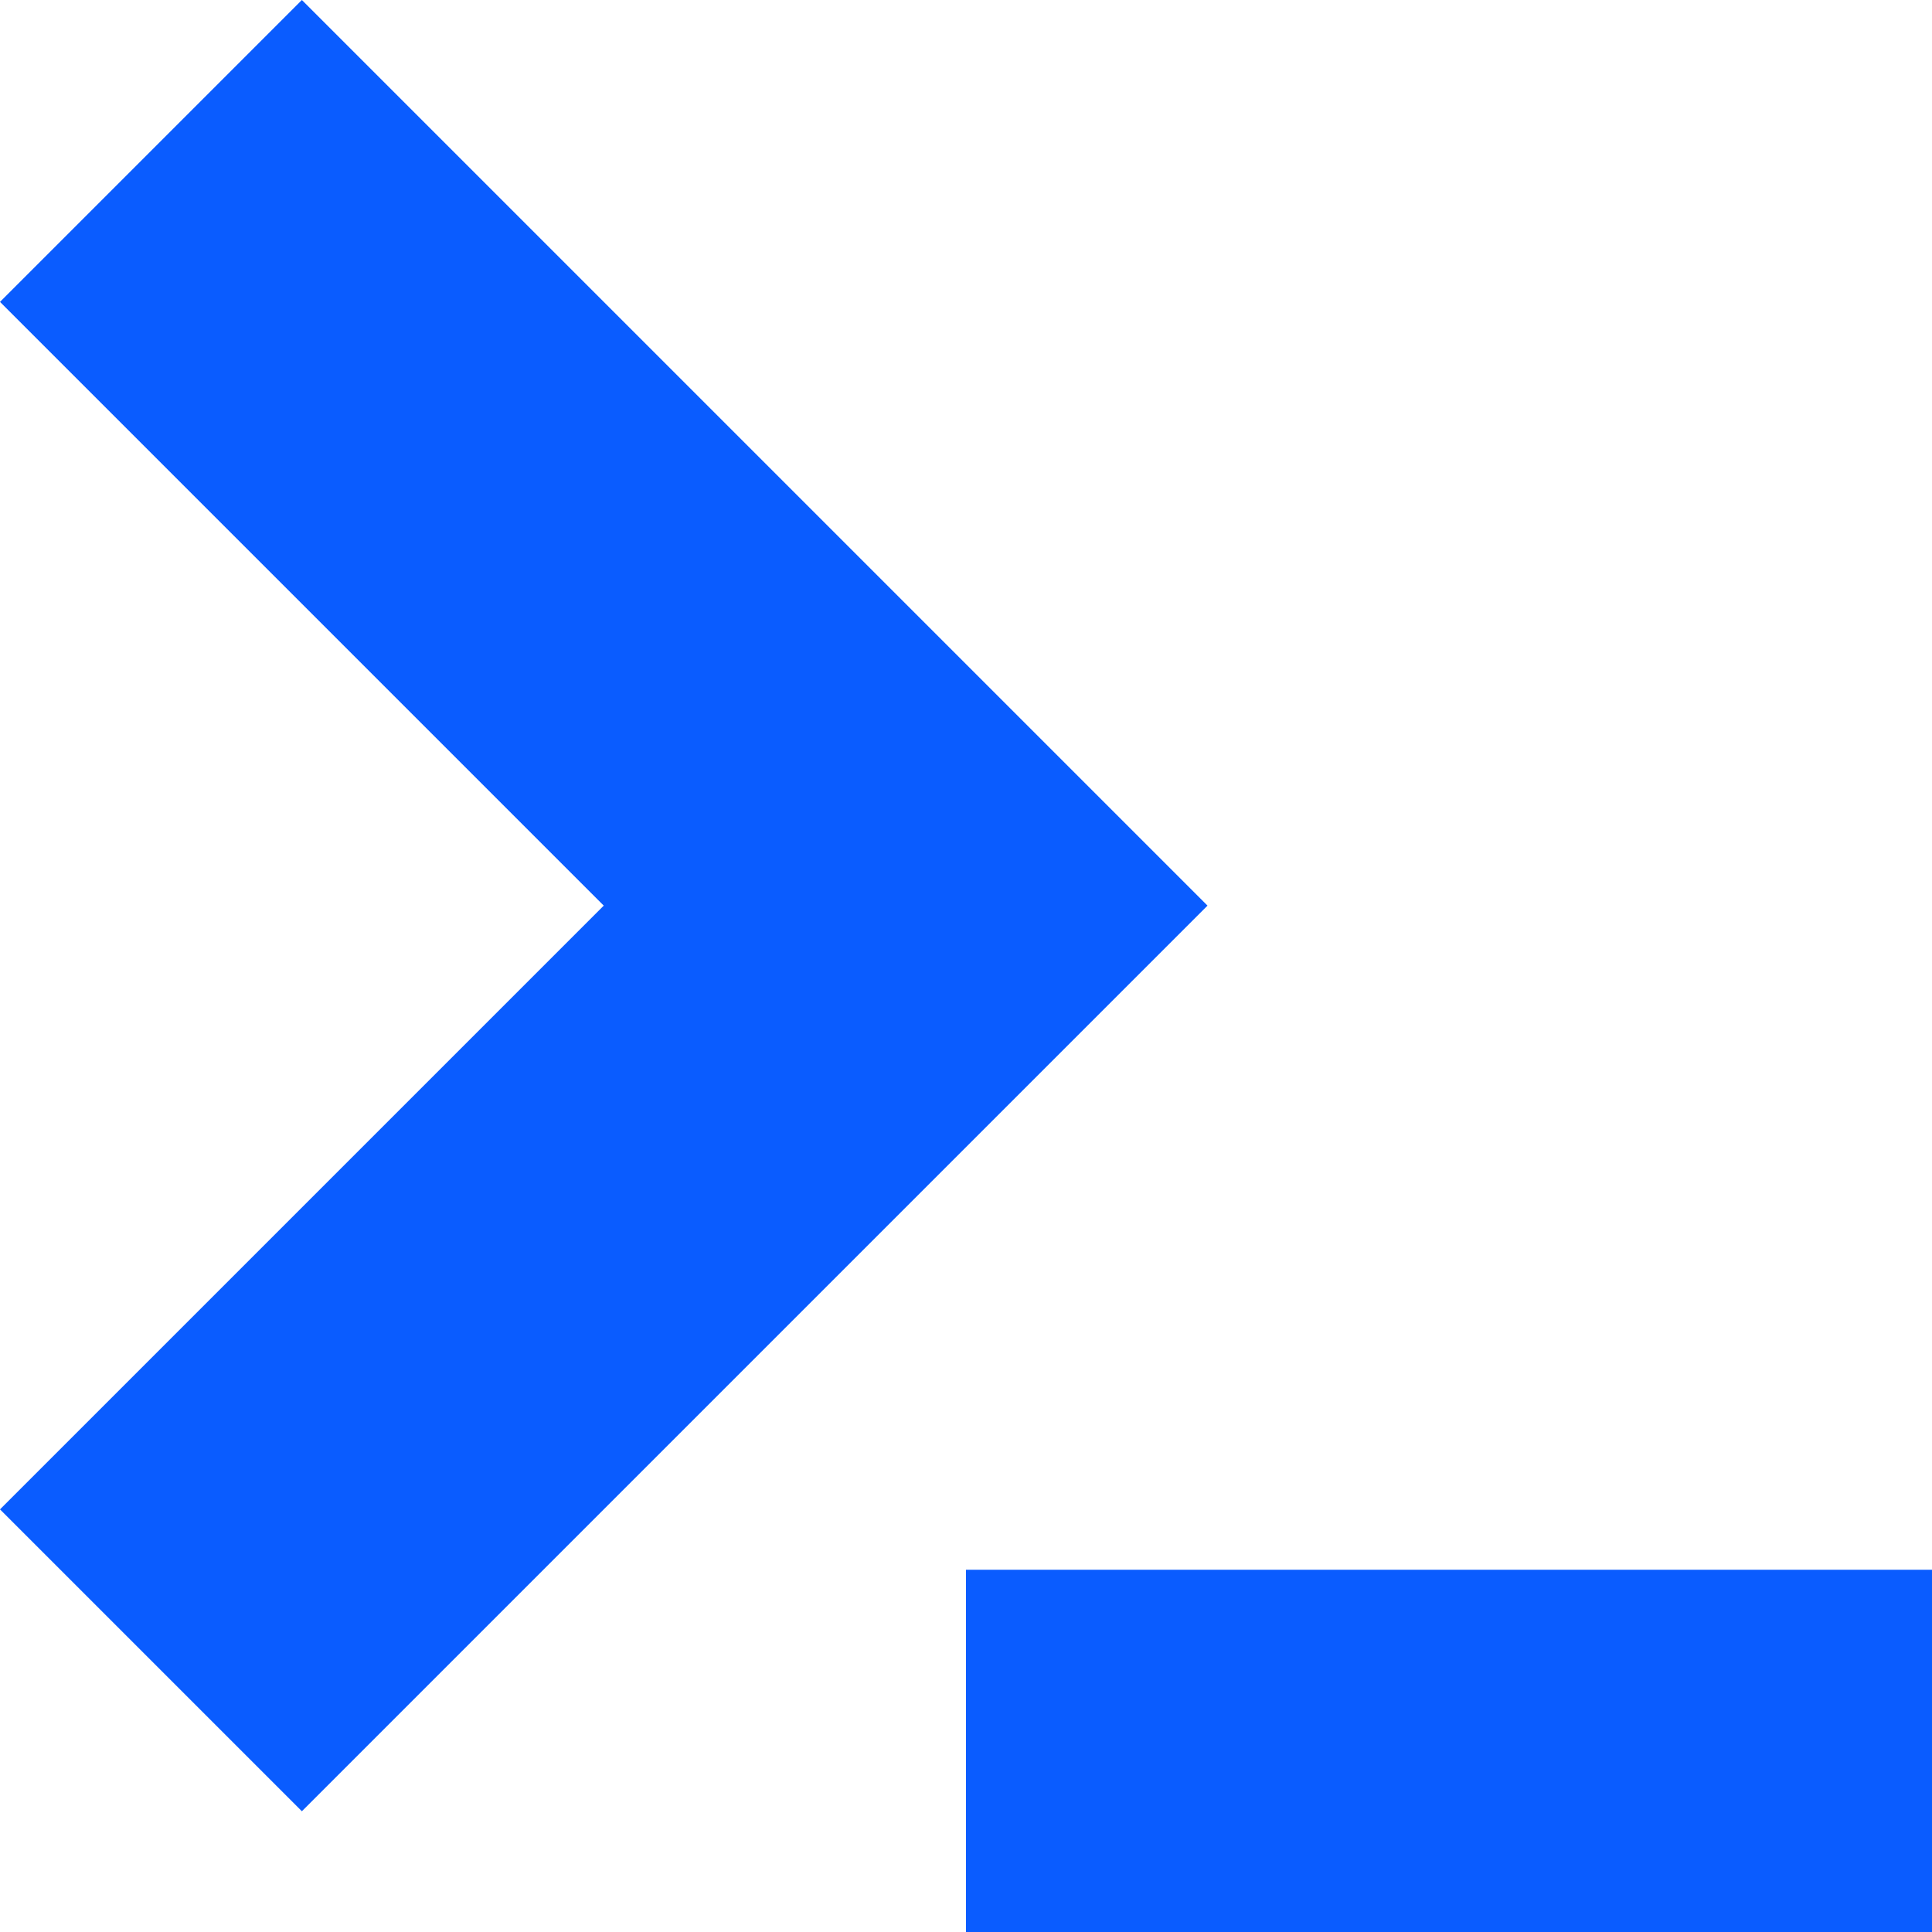 <svg xmlns="http://www.w3.org/2000/svg" width="16" height="16" viewBox="0 0 16 16"><g fill="none" fill-rule="evenodd"><polygon fill="#0A5CFF" points="8 13 16 13 16 16 8 16"/><polygon fill="#0A5CFF" points="2.5 0 10 7.5 2.5 15 0 12.5 5 7.5 0 2.5"/></g></svg>